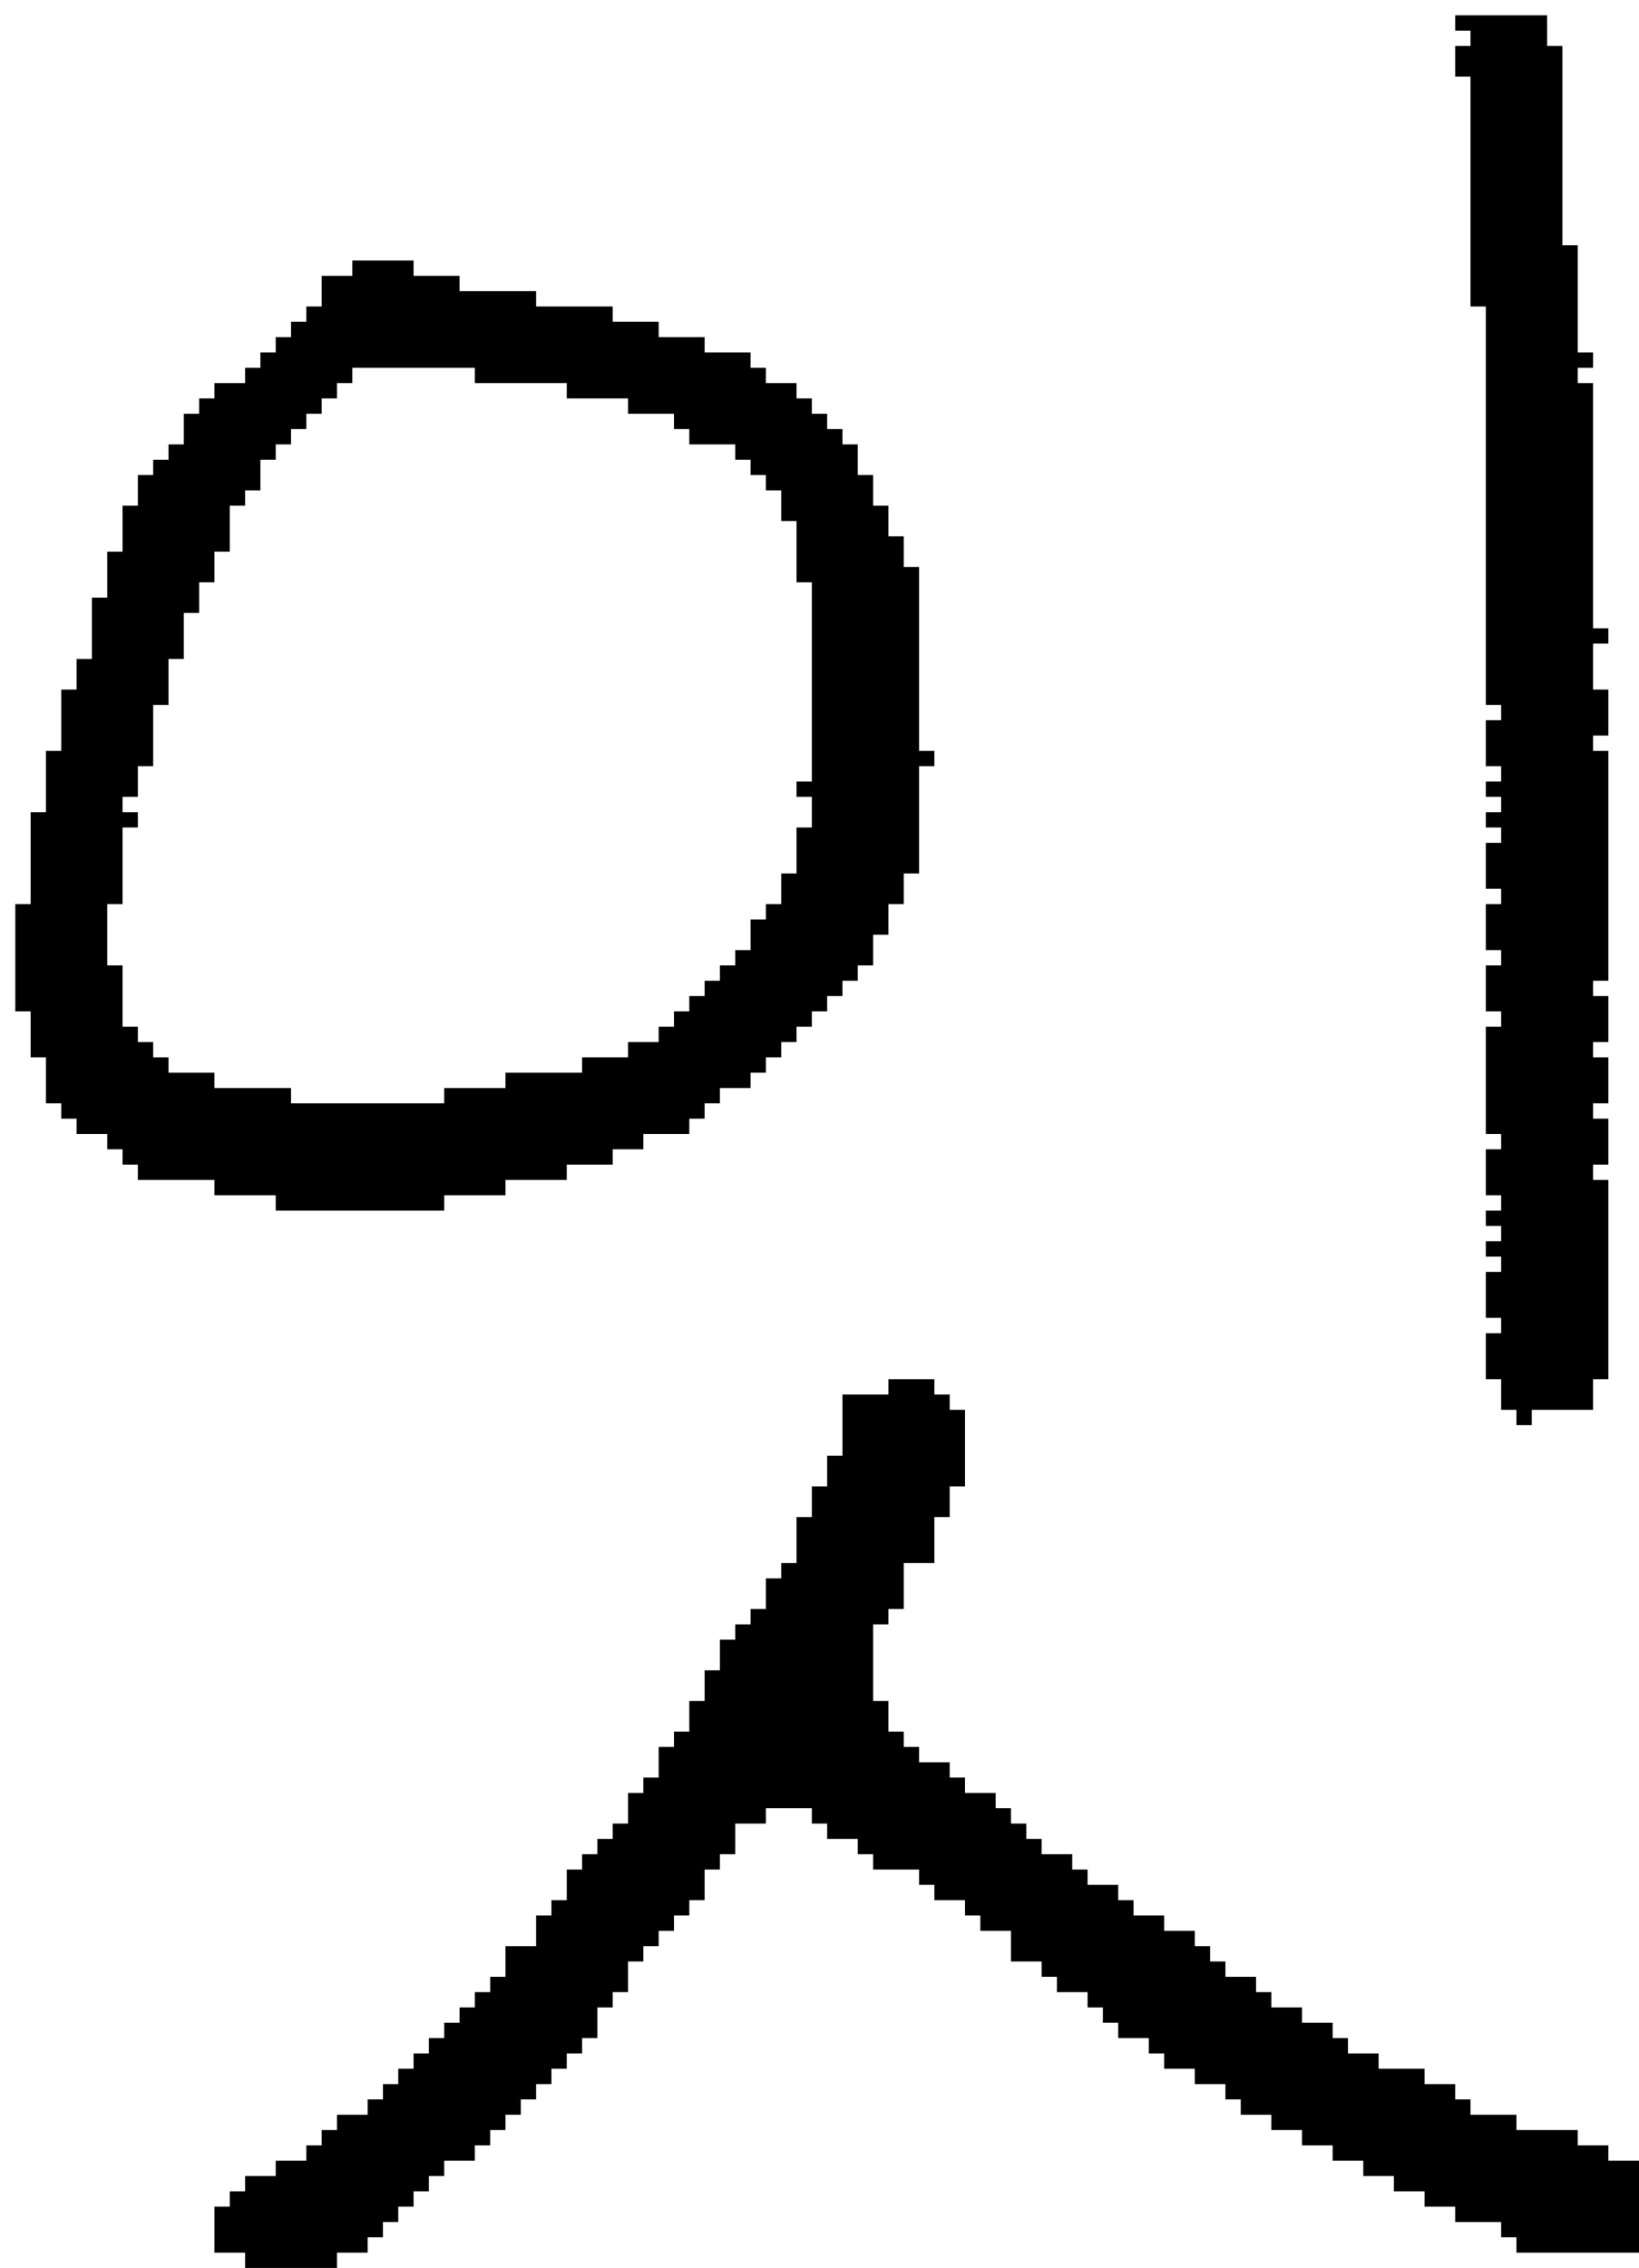 <?xml version="1.0" encoding="UTF-8" standalone="no"?>
<!DOCTYPE svg PUBLIC "-//W3C//DTD SVG 1.1//EN" 
  "http://www.w3.org/Graphics/SVG/1.1/DTD/svg11.dtd">
<svg width="107" height="148"
     xmlns="http://www.w3.org/2000/svg" version="1.1">
 <path d="  M 40,21  L 40,20  L 35,20  L 35,19  L 30,19  L 30,18  L 27,18  L 27,17  L 23,17  L 23,18  L 21,18  L 21,20  L 20,20  L 20,21  L 19,21  L 19,22  L 18,22  L 18,23  L 17,23  L 17,24  L 16,24  L 16,25  L 14,25  L 14,26  L 13,26  L 13,27  L 12,27  L 12,29  L 11,29  L 11,30  L 10,30  L 10,31  L 9,31  L 9,33  L 8,33  L 8,36  L 7,36  L 7,39  L 6,39  L 6,43  L 5,43  L 5,45  L 4,45  L 4,49  L 3,49  L 3,53  L 2,53  L 2,59  L 1,59  L 1,66  L 2,66  L 2,69  L 3,69  L 3,72  L 4,72  L 4,73  L 5,73  L 5,74  L 7,74  L 7,75  L 8,75  L 8,76  L 9,76  L 9,77  L 14,77  L 14,78  L 18,78  L 18,79  L 29,79  L 29,78  L 33,78  L 33,77  L 37,77  L 37,76  L 40,76  L 40,75  L 42,75  L 42,74  L 45,74  L 45,73  L 46,73  L 46,72  L 47,72  L 47,71  L 49,71  L 49,70  L 50,70  L 50,69  L 51,69  L 51,68  L 52,68  L 52,67  L 53,67  L 53,66  L 54,66  L 54,65  L 55,65  L 55,64  L 56,64  L 56,63  L 57,63  L 57,61  L 58,61  L 58,59  L 59,59  L 59,57  L 60,57  L 60,50  L 61,50  L 61,49  L 60,49  L 60,37  L 59,37  L 59,35  L 58,35  L 58,33  L 57,33  L 57,31  L 56,31  L 56,29  L 55,29  L 55,28  L 54,28  L 54,27  L 53,27  L 53,26  L 52,26  L 52,25  L 50,25  L 50,24  L 49,24  L 49,23  L 46,23  L 46,22  L 43,22  L 43,21  Z  M 53,51  L 52,51  L 52,52  L 53,52  L 53,54  L 52,54  L 52,57  L 51,57  L 51,59  L 50,59  L 50,60  L 49,60  L 49,62  L 48,62  L 48,63  L 47,63  L 47,64  L 46,64  L 46,65  L 45,65  L 45,66  L 44,66  L 44,67  L 43,67  L 43,68  L 41,68  L 41,69  L 38,69  L 38,70  L 33,70  L 33,71  L 29,71  L 29,72  L 19,72  L 19,71  L 14,71  L 14,70  L 11,70  L 11,69  L 10,69  L 10,68  L 9,68  L 9,67  L 8,67  L 8,63  L 7,63  L 7,59  L 8,59  L 8,54  L 9,54  L 9,53  L 8,53  L 8,52  L 9,52  L 9,50  L 10,50  L 10,46  L 11,46  L 11,43  L 12,43  L 12,40  L 13,40  L 13,38  L 14,38  L 14,36  L 15,36  L 15,33  L 16,33  L 16,32  L 17,32  L 17,30  L 18,30  L 18,29  L 19,29  L 19,28  L 20,28  L 20,27  L 21,27  L 21,26  L 22,26  L 22,25  L 23,25  L 23,24  L 31,24  L 31,25  L 37,25  L 37,26  L 41,26  L 41,27  L 44,27  L 44,28  L 45,28  L 45,29  L 48,29  L 48,30  L 49,30  L 49,31  L 50,31  L 50,32  L 51,32  L 51,34  L 52,34  L 52,38  L 53,38  Z  " style="fill:rgb(0, 0, 0); fill-opacity:1.000; stroke:none;" />
 <path d="  M 58,91  L 55,91  L 55,95  L 54,95  L 54,97  L 53,97  L 53,99  L 52,99  L 52,102  L 51,102  L 51,103  L 50,103  L 50,105  L 49,105  L 49,106  L 48,106  L 48,107  L 47,107  L 47,109  L 46,109  L 46,111  L 45,111  L 45,113  L 44,113  L 44,114  L 43,114  L 43,116  L 42,116  L 42,117  L 41,117  L 41,119  L 40,119  L 40,120  L 39,120  L 39,121  L 38,121  L 38,122  L 37,122  L 37,124  L 36,124  L 36,125  L 35,125  L 35,127  L 33,127  L 33,129  L 32,129  L 32,130  L 31,130  L 31,131  L 30,131  L 30,132  L 29,132  L 29,133  L 28,133  L 28,134  L 27,134  L 27,135  L 26,135  L 26,136  L 25,136  L 25,137  L 24,137  L 24,138  L 22,138  L 22,139  L 21,139  L 21,140  L 20,140  L 20,141  L 18,141  L 18,142  L 16,142  L 16,143  L 15,143  L 15,144  L 14,144  L 14,147  L 16,147  L 16,148  L 22,148  L 22,147  L 24,147  L 24,146  L 25,146  L 25,145  L 26,145  L 26,144  L 27,144  L 27,143  L 28,143  L 28,142  L 29,142  L 29,141  L 31,141  L 31,140  L 32,140  L 32,139  L 33,139  L 33,138  L 34,138  L 34,137  L 35,137  L 35,136  L 36,136  L 36,135  L 37,135  L 37,134  L 38,134  L 38,133  L 39,133  L 39,131  L 40,131  L 40,130  L 41,130  L 41,128  L 42,128  L 42,127  L 43,127  L 43,126  L 44,126  L 44,125  L 45,125  L 45,124  L 46,124  L 46,122  L 47,122  L 47,121  L 48,121  L 48,119  L 50,119  L 50,118  L 53,118  L 53,119  L 54,119  L 54,120  L 56,120  L 56,121  L 57,121  L 57,122  L 60,122  L 60,123  L 61,123  L 61,124  L 63,124  L 63,125  L 64,125  L 64,126  L 66,126  L 66,128  L 68,128  L 68,129  L 69,129  L 69,130  L 71,130  L 71,131  L 72,131  L 72,132  L 73,132  L 73,133  L 75,133  L 75,134  L 76,134  L 76,135  L 78,135  L 78,136  L 80,136  L 80,137  L 81,137  L 81,138  L 83,138  L 83,139  L 85,139  L 85,140  L 87,140  L 87,141  L 89,141  L 89,142  L 91,142  L 91,143  L 93,143  L 93,144  L 95,144  L 95,145  L 98,145  L 98,146  L 99,146  L 99,147  L 107,147  L 107,141  L 105,141  L 105,140  L 103,140  L 103,139  L 99,139  L 99,138  L 96,138  L 96,137  L 95,137  L 95,136  L 93,136  L 93,135  L 90,135  L 90,134  L 88,134  L 88,133  L 87,133  L 87,132  L 85,132  L 85,131  L 83,131  L 83,130  L 82,130  L 82,129  L 80,129  L 80,128  L 79,128  L 79,127  L 78,127  L 78,126  L 76,126  L 76,125  L 74,125  L 74,124  L 73,124  L 73,123  L 71,123  L 71,122  L 70,122  L 70,121  L 68,121  L 68,120  L 67,120  L 67,119  L 66,119  L 66,118  L 65,118  L 65,117  L 63,117  L 63,116  L 62,116  L 62,115  L 60,115  L 60,114  L 59,114  L 59,113  L 58,113  L 58,111  L 57,111  L 57,106  L 58,106  L 58,105  L 59,105  L 59,102  L 61,102  L 61,99  L 62,99  L 62,97  L 63,97  L 63,92  L 62,92  L 62,91  L 61,91  L 61,90  L 58,90  Z  " style="fill:rgb(0, 0, 0); fill-opacity:1.000; stroke:none;" />
 <path d="  M 105,77  L 104,77  L 104,76  L 105,76  L 105,73  L 104,73  L 104,72  L 105,72  L 105,69  L 104,69  L 104,68  L 105,68  L 105,65  L 104,65  L 104,64  L 105,64  L 105,49  L 104,49  L 104,48  L 105,48  L 105,45  L 104,45  L 104,42  L 105,42  L 105,41  L 104,41  L 104,25  L 103,25  L 103,24  L 104,24  L 104,23  L 103,23  L 103,16  L 102,16  L 102,3  L 101,3  L 101,1  L 95,1  L 95,2  L 96,2  L 96,3  L 95,3  L 95,5  L 96,5  L 96,20  L 97,20  L 97,46  L 98,46  L 98,47  L 97,47  L 97,50  L 98,50  L 98,51  L 97,51  L 97,52  L 98,52  L 98,53  L 97,53  L 97,54  L 98,54  L 98,55  L 97,55  L 97,58  L 98,58  L 98,59  L 97,59  L 97,62  L 98,62  L 98,63  L 97,63  L 97,66  L 98,66  L 98,67  L 97,67  L 97,74  L 98,74  L 98,75  L 97,75  L 97,78  L 98,78  L 98,79  L 97,79  L 97,80  L 98,80  L 98,81  L 97,81  L 97,82  L 98,82  L 98,83  L 97,83  L 97,86  L 98,86  L 98,87  L 97,87  L 97,90  L 98,90  L 98,92  L 99,92  L 99,93  L 100,93  L 100,92  L 104,92  L 104,90  L 105,90  Z  " style="fill:rgb(0, 0, 0); fill-opacity:1.000; stroke:none;" />
</svg>
